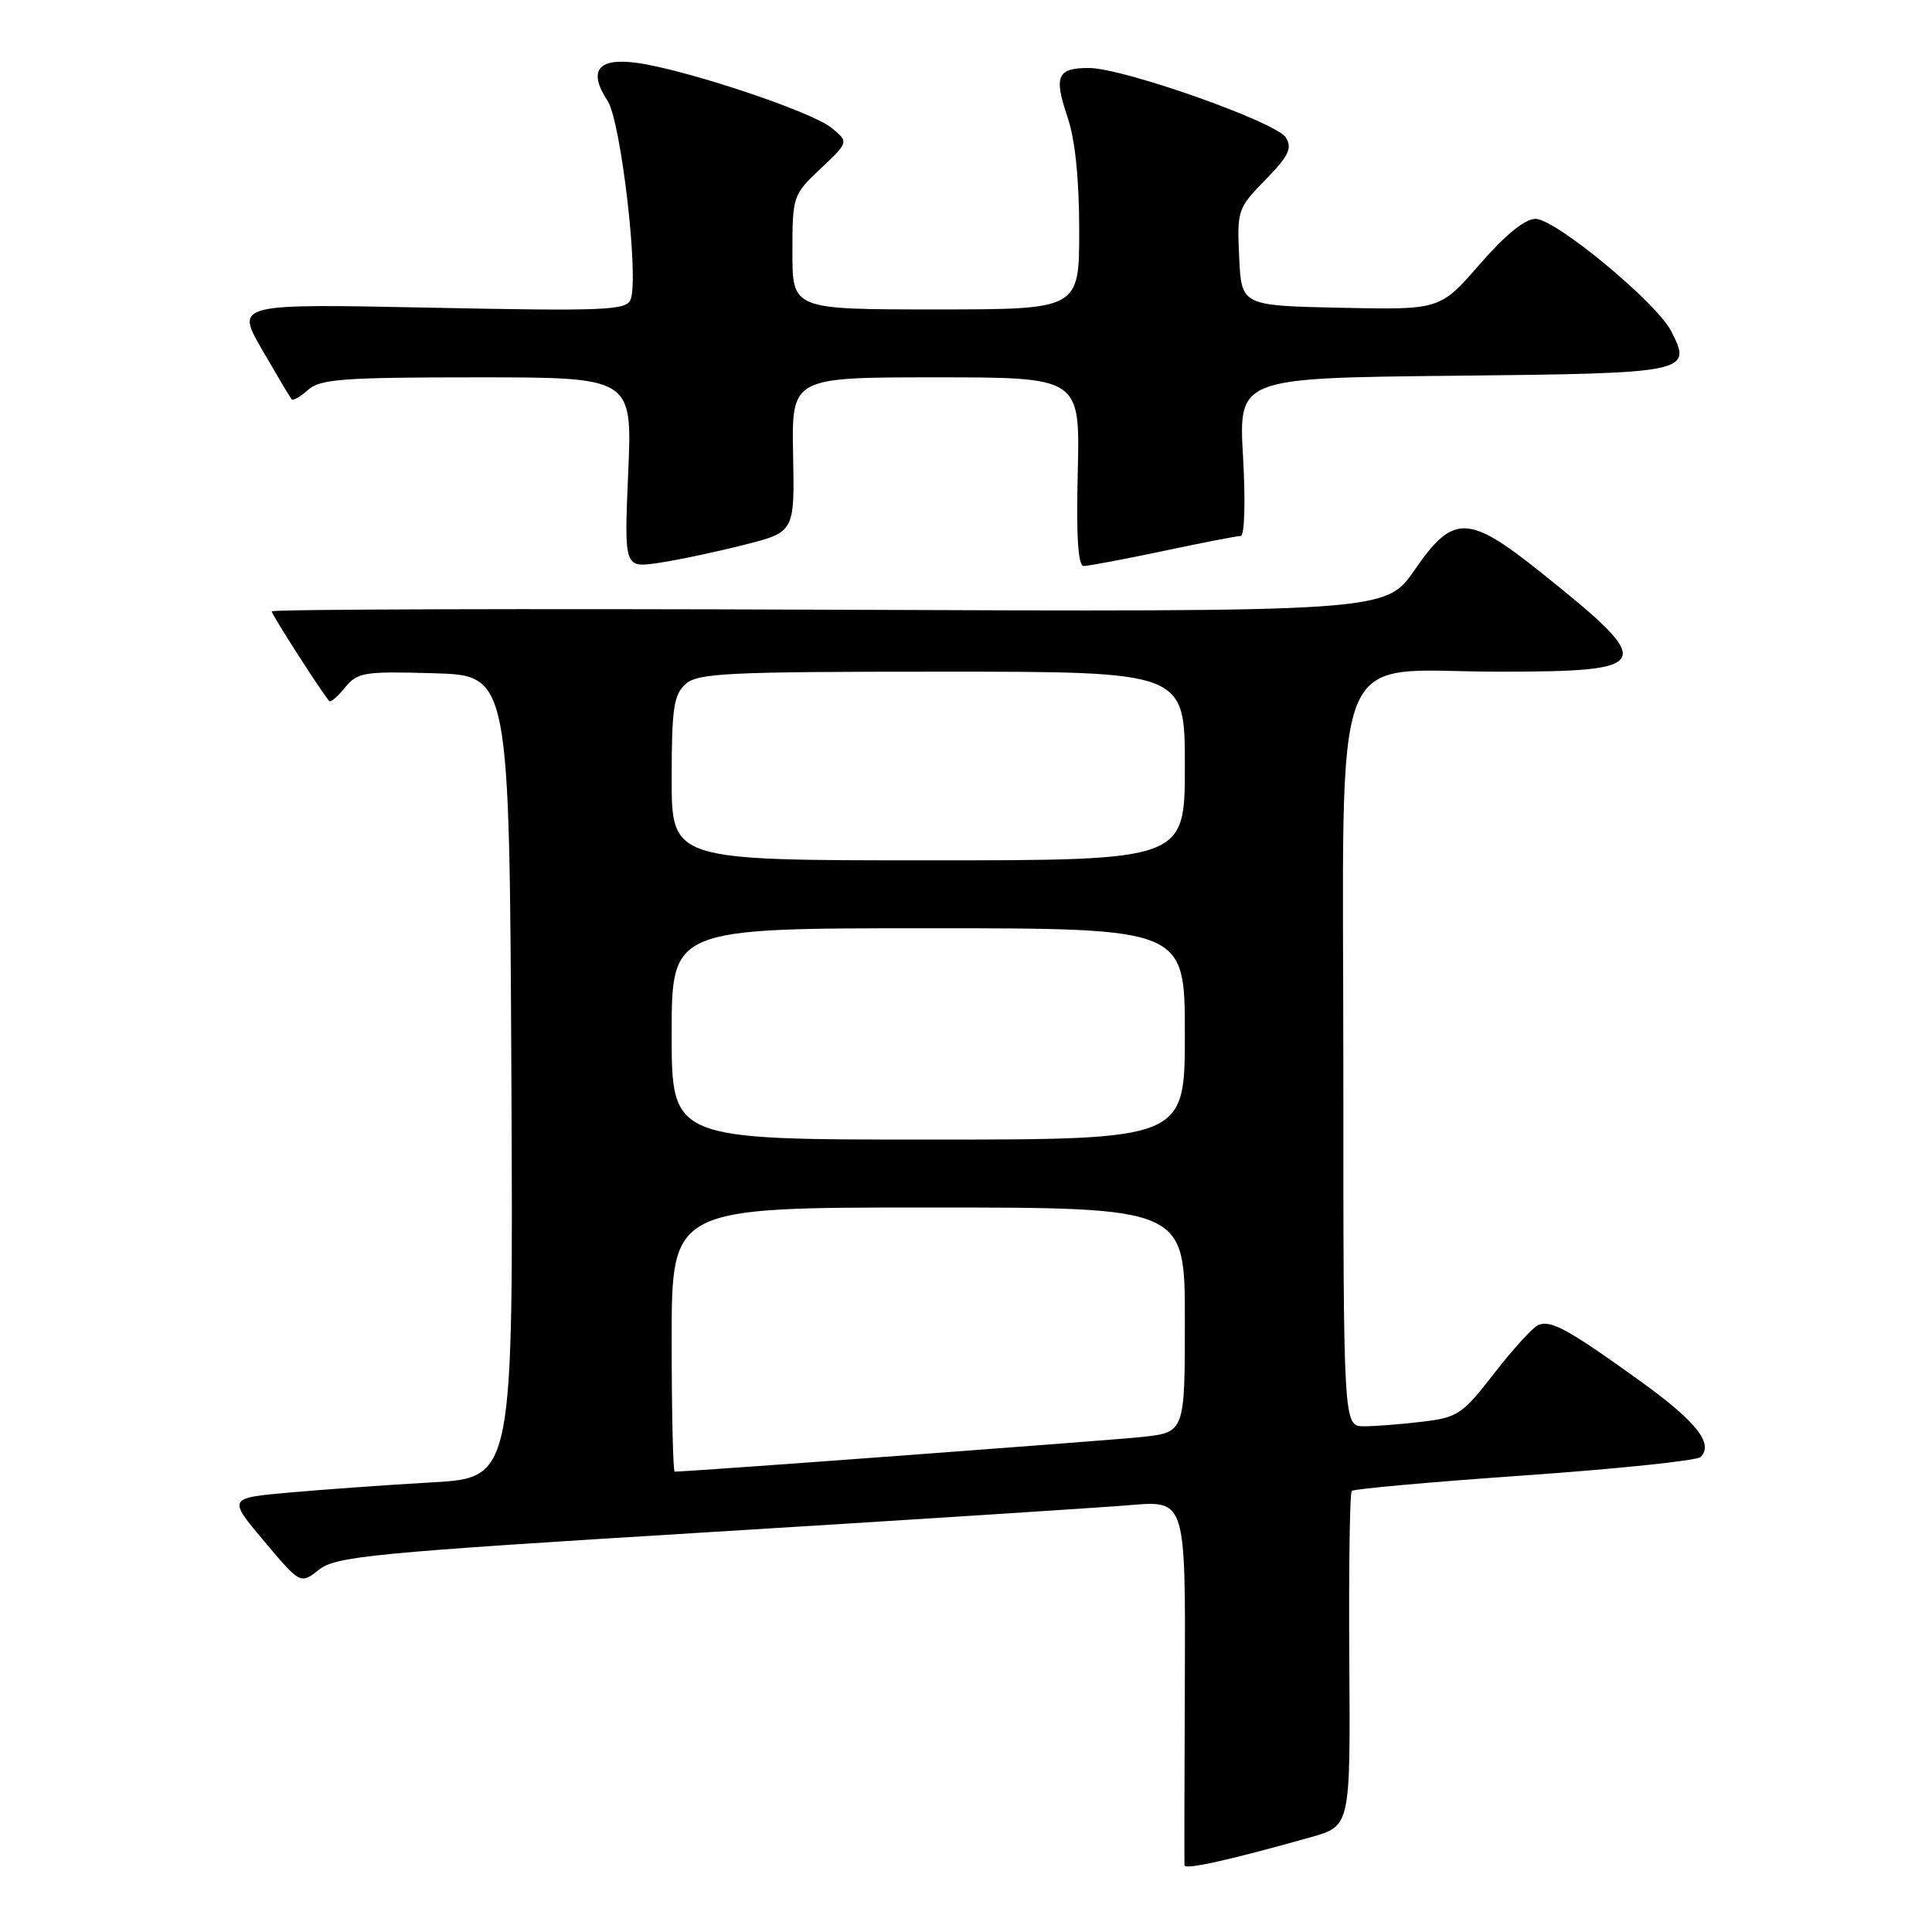 <?xml version="1.0" encoding="UTF-8" standalone="no"?>
<!DOCTYPE svg PUBLIC "-//W3C//DTD SVG 1.1//EN" "http://www.w3.org/Graphics/SVG/1.1/DTD/svg11.dtd" >
<svg xmlns="http://www.w3.org/2000/svg" xmlns:xlink="http://www.w3.org/1999/xlink" version="1.1" viewBox="0 0 256 256">
 <g >
 <path fill="currentColor"
d=" M 173.72 243.43 C 178.94 241.96 178.94 241.96 178.79 220.00 C 178.71 207.91 178.85 197.81 179.12 197.55 C 179.38 197.29 189.69 196.36 202.04 195.50 C 214.38 194.63 224.86 193.54 225.34 193.06 C 227.11 191.29 224.76 188.34 217.34 183.00 C 207.80 176.13 205.48 174.86 203.82 175.58 C 203.09 175.89 200.48 178.77 198.00 181.96 C 193.81 187.38 193.16 187.82 188.50 188.38 C 185.75 188.71 182.26 188.99 180.75 188.99 C 178.00 189.00 178.00 189.00 178.00 141.74 C 178.00 83.49 175.85 89.00 198.57 89.00 C 219.28 89.00 219.62 88.19 204.18 75.85 C 194.53 68.13 192.56 68.09 187.43 75.54 C 183.61 81.08 183.61 81.08 109.80 80.79 C 69.21 80.63 36.00 80.73 36.00 81.01 C 36.00 81.43 42.46 91.50 43.62 92.89 C 43.80 93.11 44.75 92.30 45.72 91.10 C 47.37 89.08 48.24 88.94 57.50 89.21 C 67.50 89.50 67.50 89.50 67.76 142.65 C 68.02 195.81 68.02 195.81 57.26 196.42 C 51.34 196.76 42.83 197.37 38.34 197.77 C 30.19 198.50 30.19 198.50 35.00 204.22 C 39.81 209.93 39.81 209.93 42.29 207.98 C 44.54 206.22 49.36 205.75 93.63 203.04 C 120.51 201.39 145.78 199.77 149.80 199.43 C 157.09 198.82 157.09 198.82 157.00 222.66 C 156.94 235.77 156.92 246.79 156.95 247.16 C 157.00 247.79 162.89 246.48 173.72 243.43 Z  M 98.62 72.19 C 105.29 70.50 105.29 70.50 105.09 60.25 C 104.89 50.00 104.89 50.00 124.00 50.00 C 143.11 50.00 143.11 50.00 142.81 62.50 C 142.60 71.10 142.84 75.00 143.60 75.00 C 144.20 75.00 148.93 74.11 154.10 73.02 C 159.27 71.92 163.91 71.02 164.40 71.02 C 164.91 71.01 165.05 66.51 164.71 60.54 C 164.12 50.09 164.12 50.09 192.60 49.79 C 223.80 49.47 224.28 49.37 221.43 43.86 C 219.45 40.04 206.11 29.00 203.46 29.00 C 202.06 29.00 199.45 31.13 196.06 35.03 C 190.81 41.06 190.81 41.06 177.66 40.78 C 164.50 40.50 164.50 40.50 164.20 34.10 C 163.90 27.87 164.00 27.58 167.68 23.82 C 170.76 20.66 171.26 19.63 170.38 18.22 C 169.10 16.17 148.88 9.03 144.31 9.01 C 140.08 9.00 139.61 10.08 141.45 15.51 C 142.46 18.48 143.00 23.72 143.00 30.53 C 143.00 41.00 143.00 41.00 124.00 41.00 C 105.00 41.00 105.00 41.00 105.00 33.43 C 105.00 25.99 105.06 25.81 108.74 22.34 C 112.48 18.81 112.48 18.81 110.15 16.92 C 107.48 14.76 90.87 9.22 84.39 8.33 C 79.22 7.62 77.88 9.36 80.51 13.37 C 82.28 16.08 84.69 36.77 83.56 39.69 C 83.02 41.12 80.19 41.24 57.08 40.77 C 31.20 40.24 31.20 40.24 34.75 46.37 C 36.70 49.74 38.45 52.68 38.64 52.91 C 38.83 53.14 39.81 52.57 40.82 51.66 C 42.41 50.23 45.46 50.00 63.22 50.00 C 83.79 50.00 83.79 50.00 83.24 62.64 C 82.70 75.27 82.70 75.27 87.32 74.58 C 89.87 74.20 94.95 73.12 98.62 72.19 Z  M 89.00 177.50 C 89.00 160.00 89.00 160.00 123.00 160.00 C 157.00 160.00 157.00 160.00 157.00 174.90 C 157.00 189.80 157.00 189.80 151.25 190.41 C 146.82 190.88 91.30 195.00 89.40 195.00 C 89.18 195.00 89.00 187.12 89.00 177.50 Z  M 89.00 137.00 C 89.00 123.00 89.00 123.00 123.00 123.00 C 157.00 123.00 157.00 123.00 157.00 137.00 C 157.00 151.00 157.00 151.00 123.00 151.00 C 89.00 151.00 89.00 151.00 89.00 137.00 Z  M 89.00 103.15 C 89.00 93.92 89.27 92.06 90.83 90.65 C 92.45 89.19 96.30 89.00 124.83 89.00 C 157.00 89.00 157.00 89.00 157.00 101.50 C 157.00 114.00 157.00 114.00 123.00 114.00 C 89.00 114.00 89.00 114.00 89.00 103.15 Z "/>
</g>
</svg>